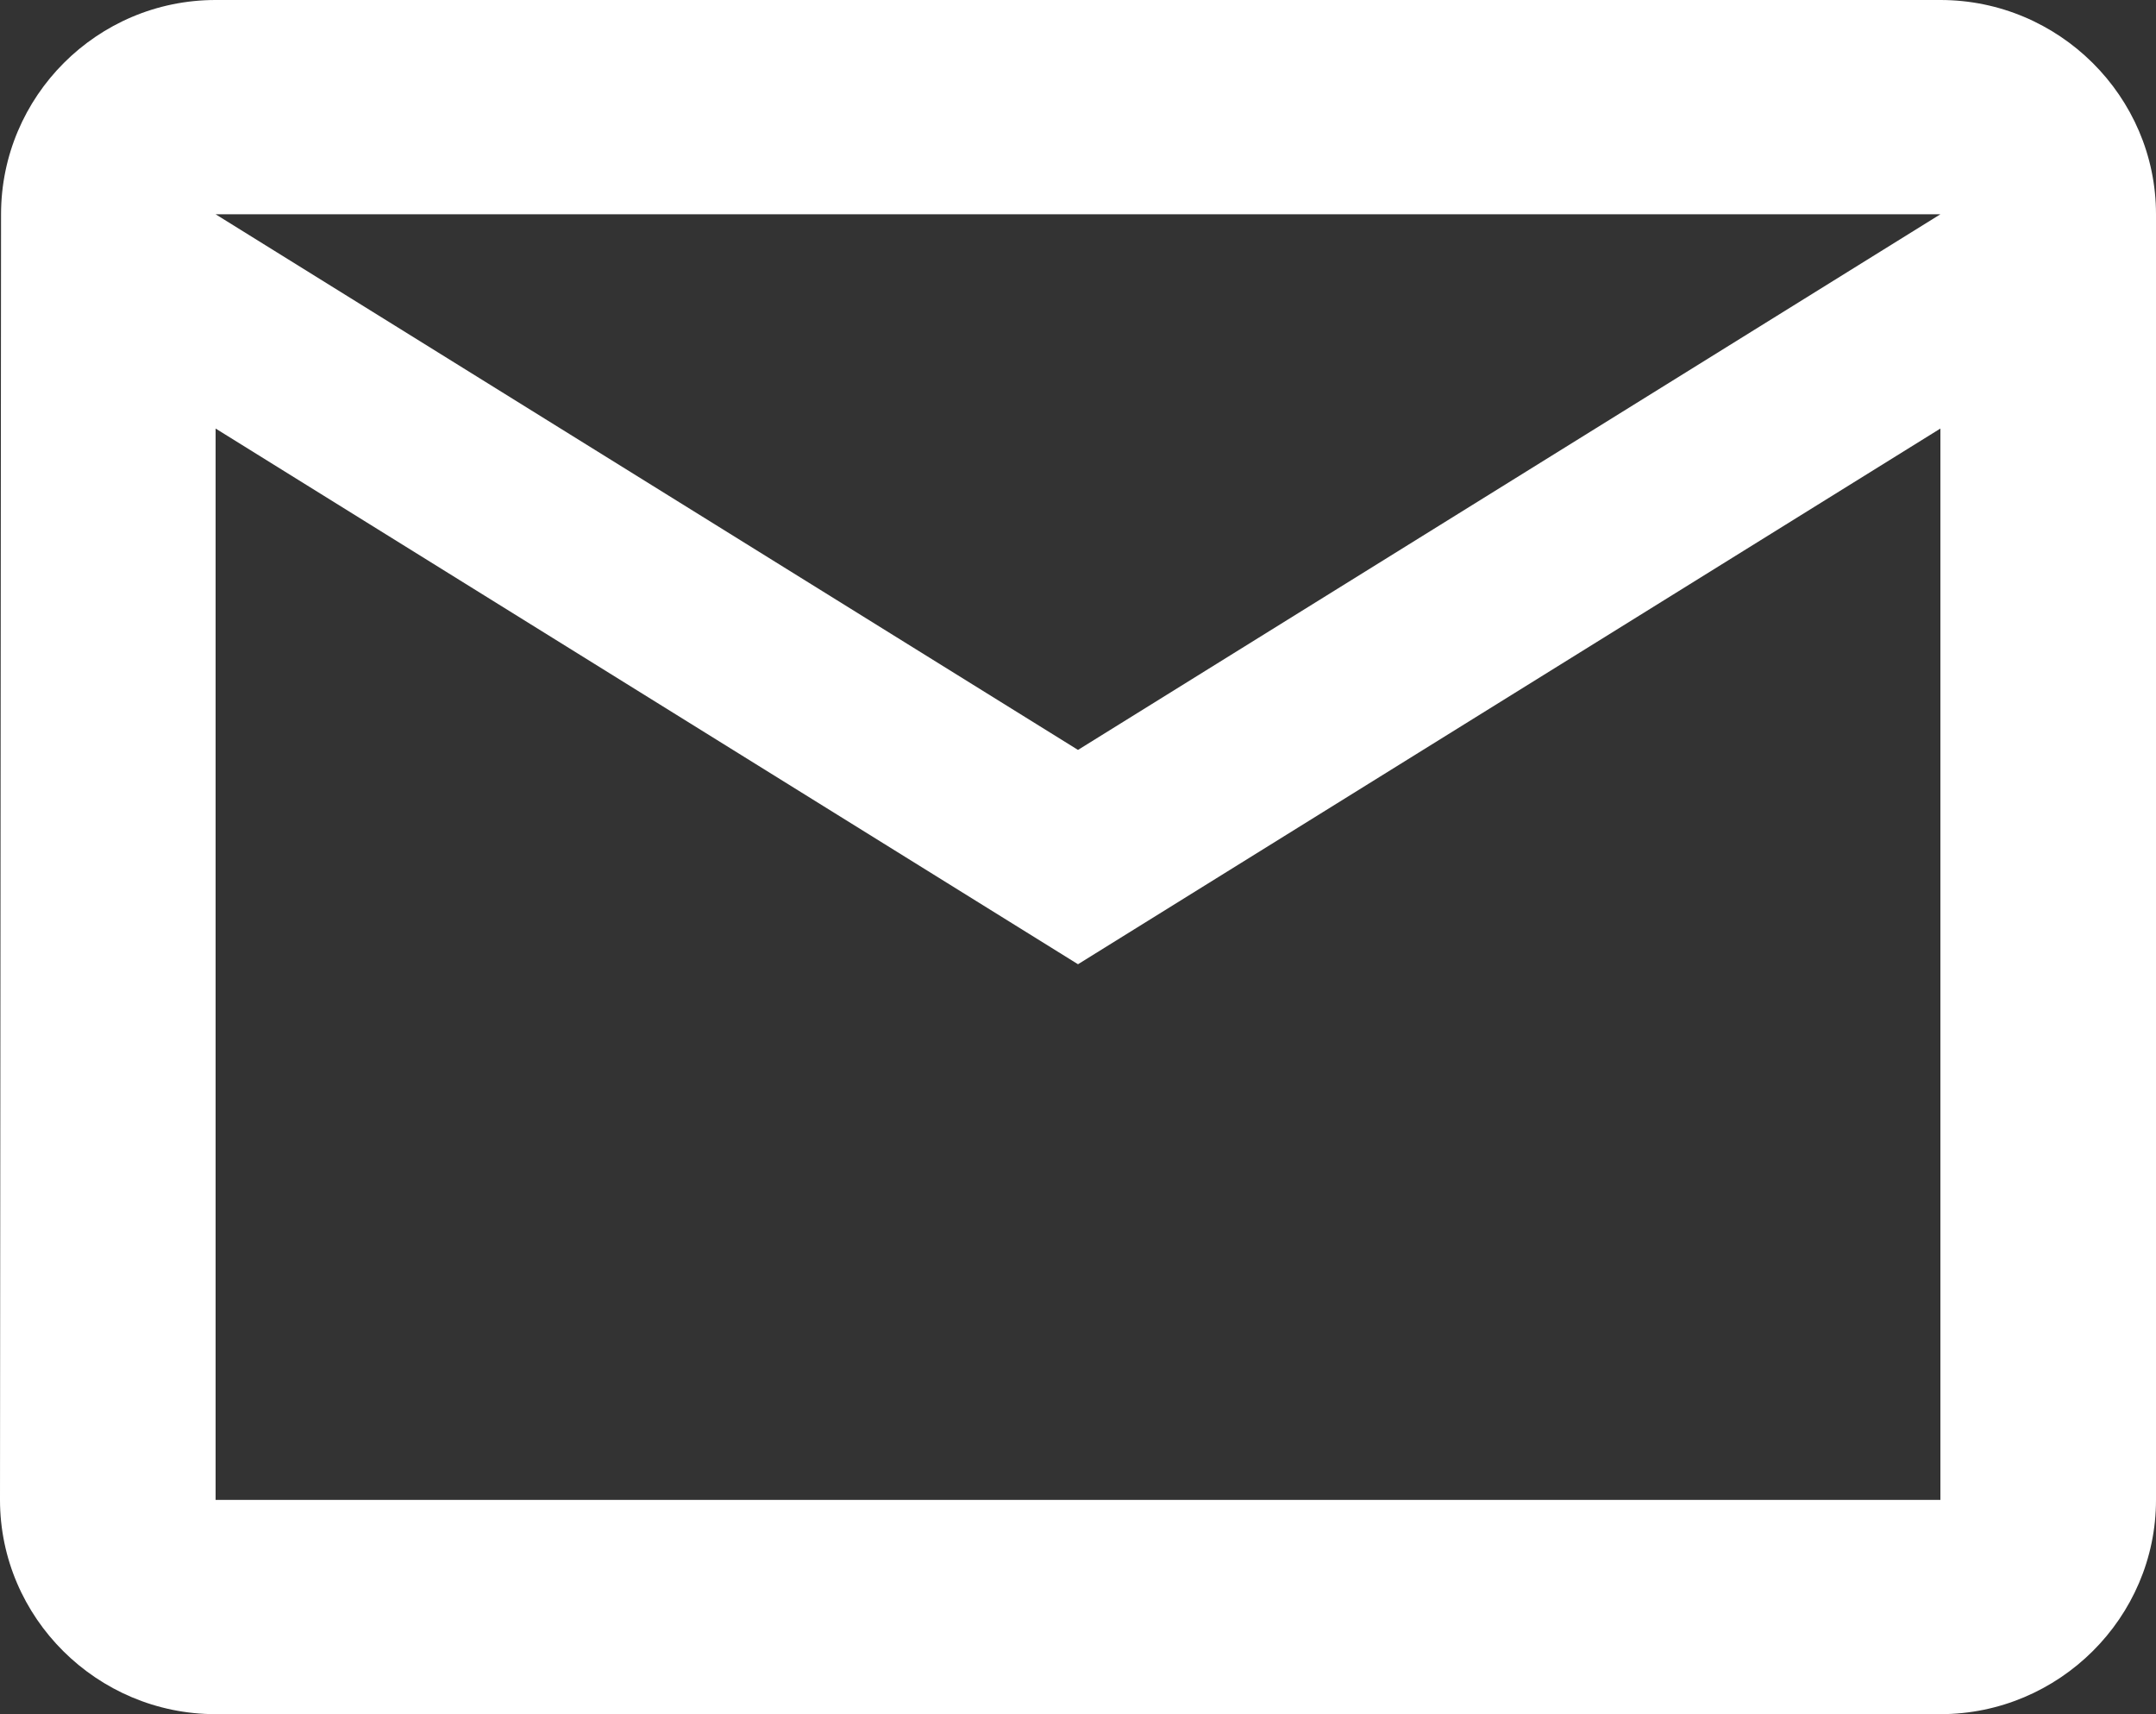 <svg width="39" height="31" viewBox="0 0 39 31" fill="none" xmlns="http://www.w3.org/2000/svg">
<rect x="0" y="0" width="39" height="31" fill="#333333" stroke="none"/>
<path d="M35.1 0H3.9C1.755 0 0.019 1.744 0.019 3.875L0 27.125C0 29.256 1.755 31 3.9 31H35.1C37.245 31 39 29.256 39 27.125V3.875C39 1.744 37.245 0 35.1 0ZM35.1 27.125H3.9V7.75L19.5 17.438L35.1 7.75V27.125ZM19.5 13.562L3.9 3.875H35.1L19.5 13.562Z" fill="white"/>
</svg>
